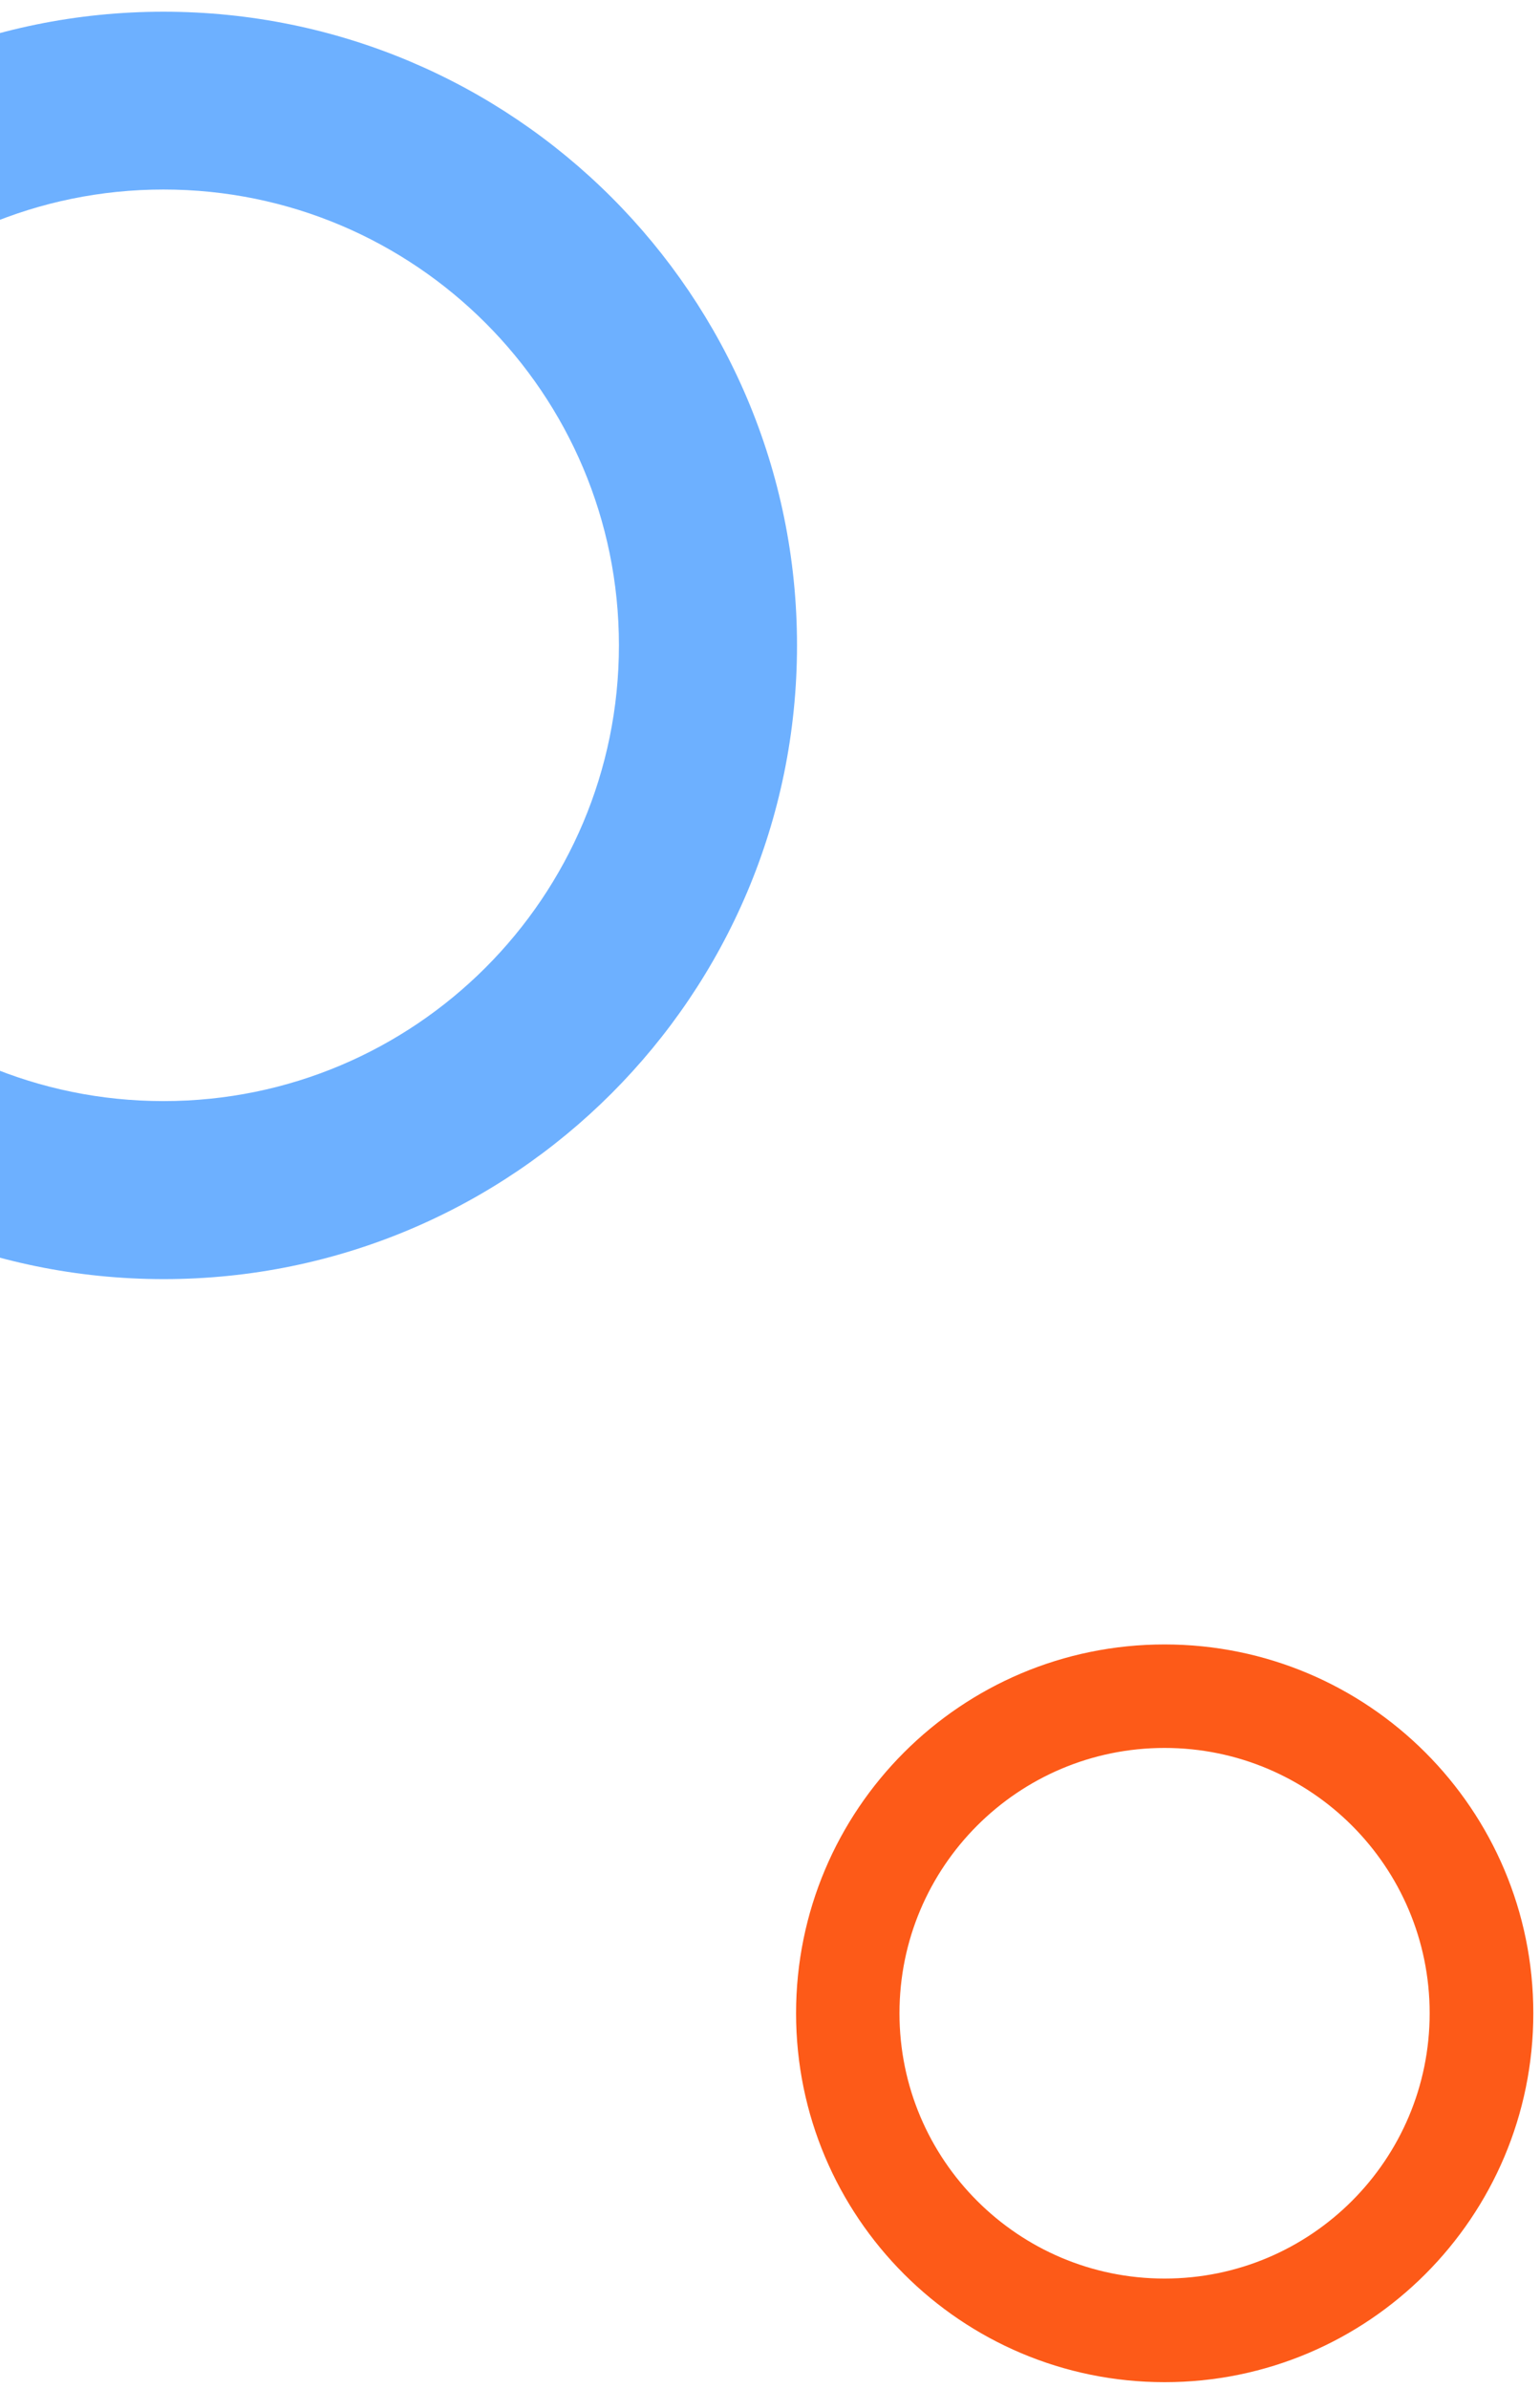 <svg width="80" height="124" viewBox="0 0 80 124" fill="none" xmlns="http://www.w3.org/2000/svg">
<path d="M8.494 0.608C-9.671 0.608 -24.392 15.329 -24.392 33.495C-24.392 51.66 -9.66 66.392 8.506 66.392C26.671 66.392 41.403 51.66 41.403 33.495C41.403 15.329 26.671 0.608 8.494 0.608ZM8.494 57.152C-4.573 57.152 -15.163 46.561 -15.163 33.495C-15.163 20.428 -4.573 9.837 8.494 9.837C21.561 9.837 32.152 20.428 32.152 33.495C32.152 46.561 21.561 57.152 8.494 57.152Z" fill="#6DB0FF"/>
<path d="M60.497 85.354C49.923 85.354 41.354 93.923 41.354 104.497C41.354 115.071 49.929 123.646 60.503 123.646C71.077 123.646 79.653 115.071 79.653 104.497C79.653 93.923 71.077 85.354 60.497 85.354ZM60.497 118.268C52.891 118.268 46.726 112.103 46.726 104.497C46.726 96.891 52.891 90.726 60.497 90.726C68.103 90.726 74.268 96.891 74.268 104.497C74.268 112.103 68.103 118.268 60.497 118.268Z" fill="#FD5A18"/>
</svg>
